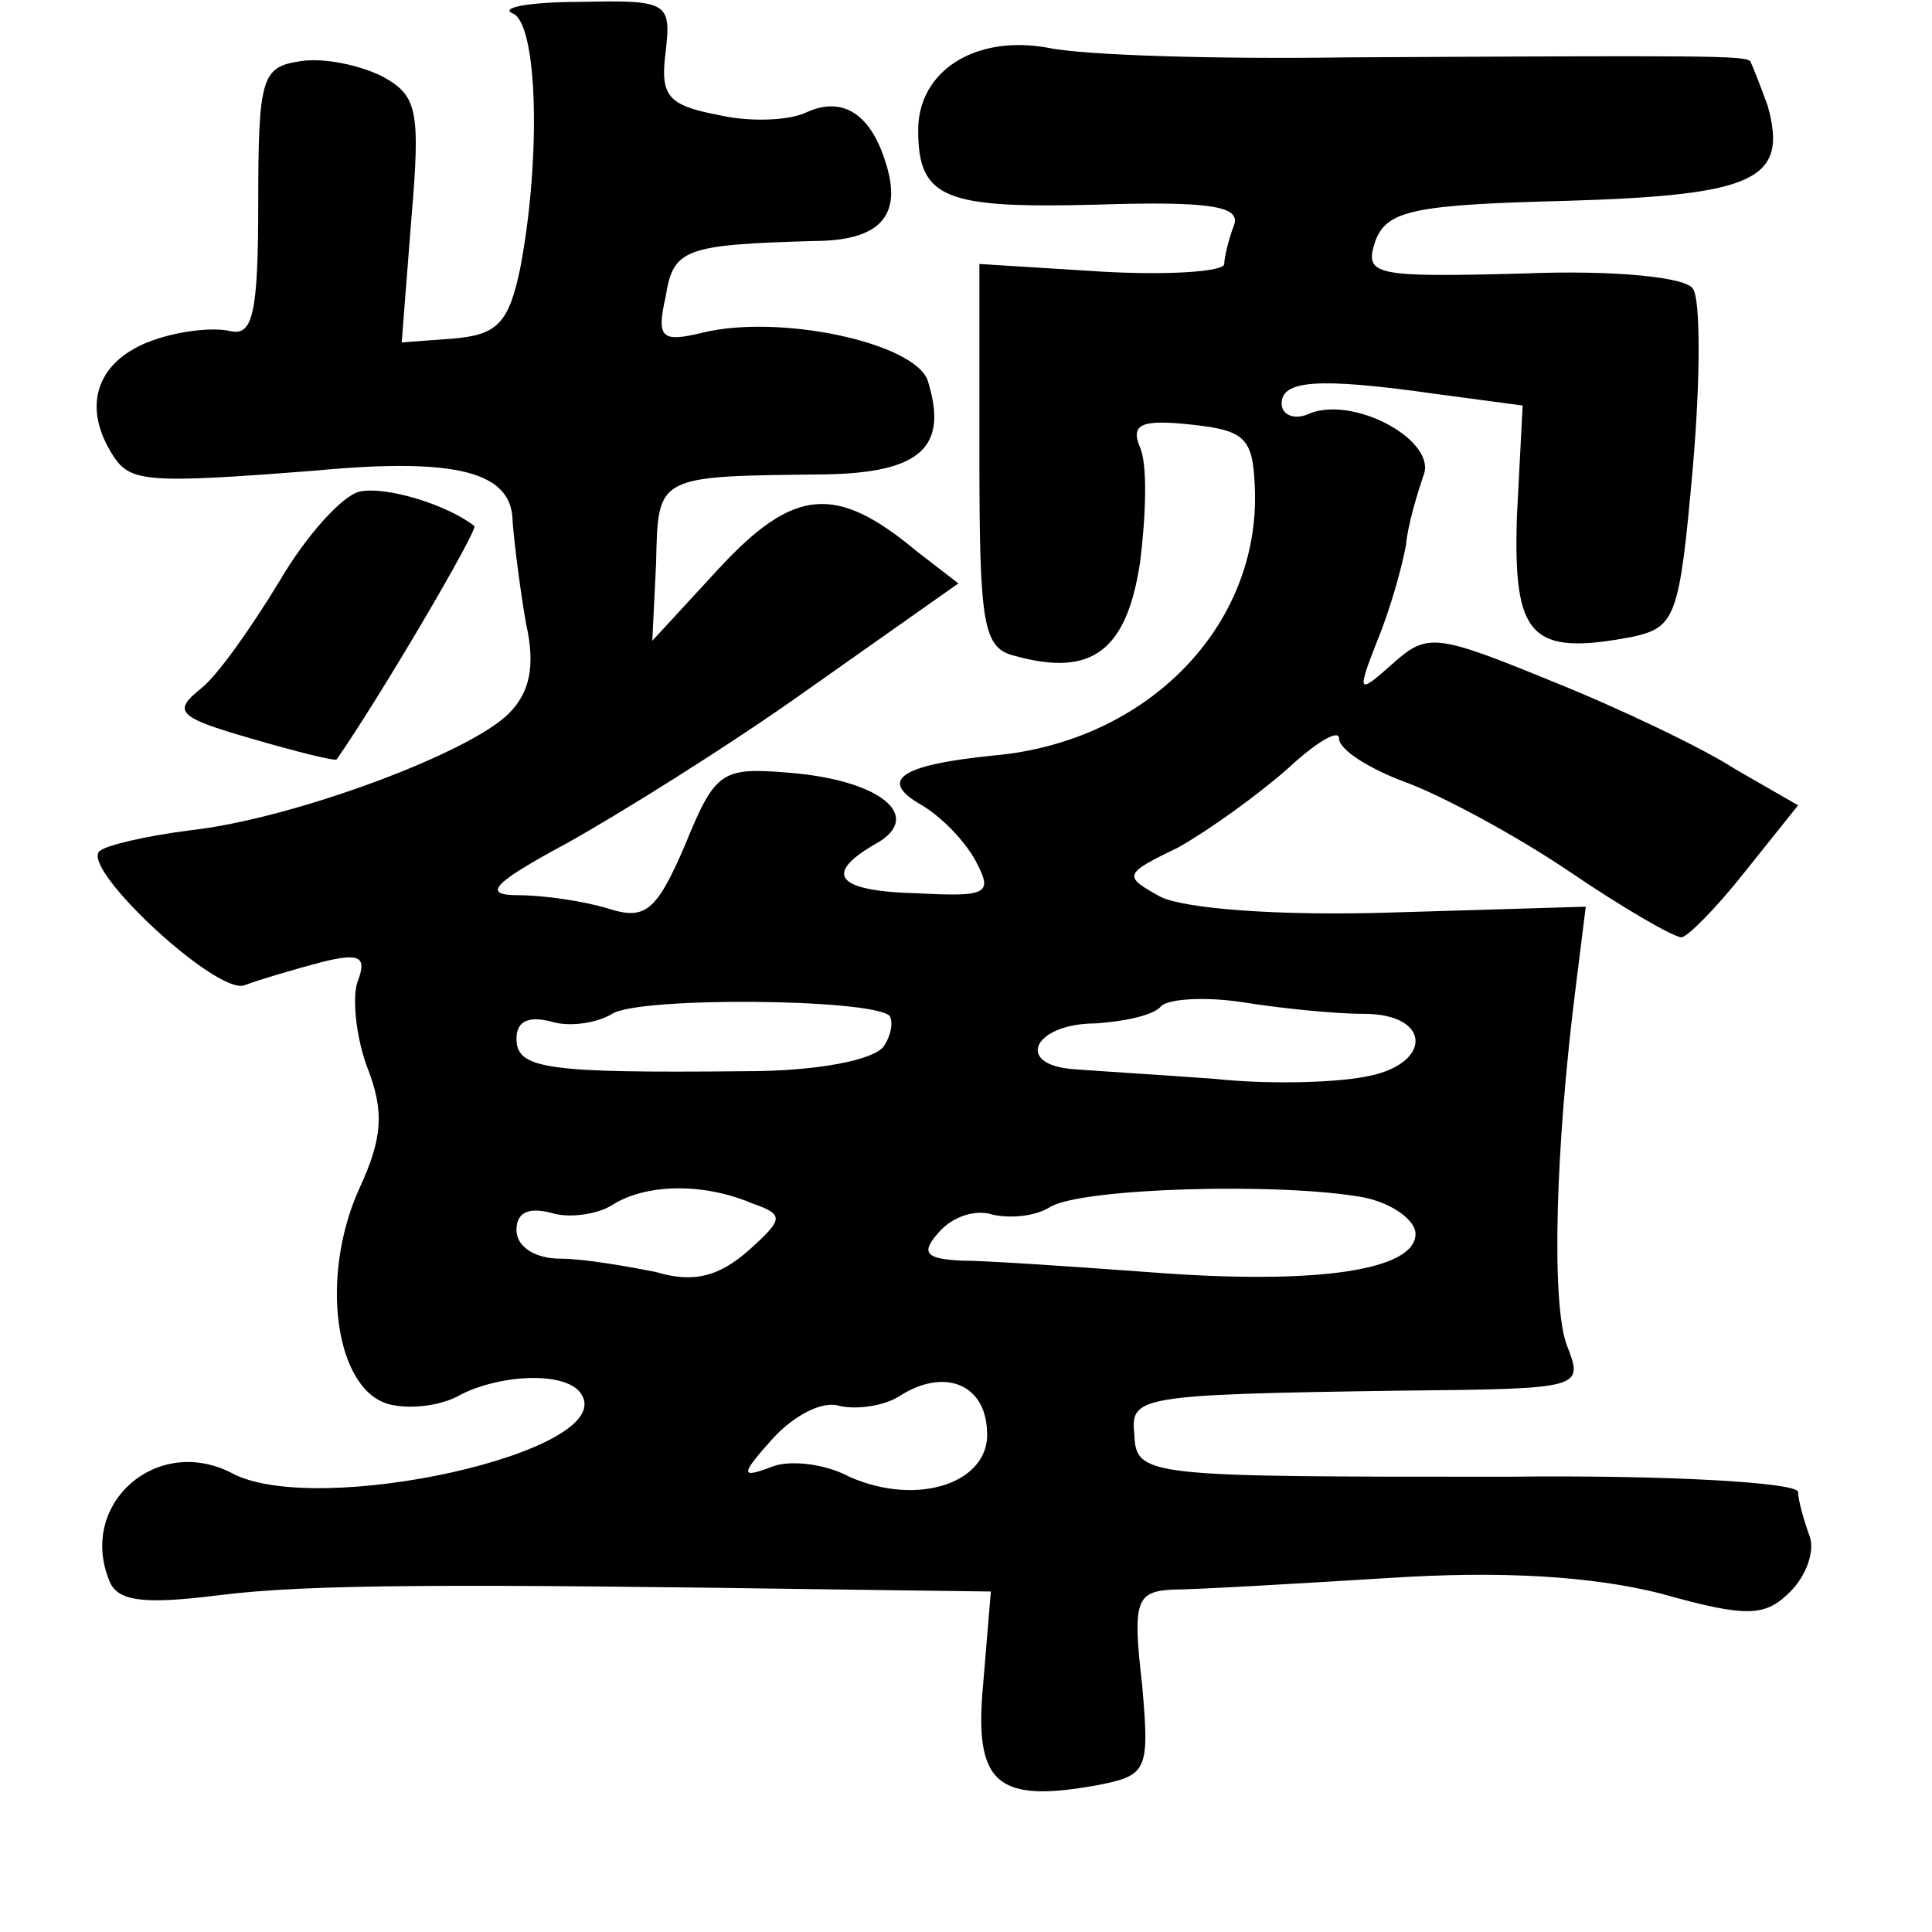 <?xml version="1.0" standalone="no"?>
<!DOCTYPE svg PUBLIC "-//W3C//DTD SVG 20010904//EN"
 "http://www.w3.org/TR/2001/REC-SVG-20010904/DTD/svg10.dtd">
<svg version="1.0" xmlns="http://www.w3.org/2000/svg"
 width="101pt" height="101pt" viewBox="0 0 101 101"
 preserveAspectRatio="xMidYMid meet">
<g transform="translate(0,101) scale(0.1,-0.1)"
fill="#000000" stroke="none">
<path d="M268 1003 c13 -5 15 -75 4 -133 -6 -29 -12 -35 -35 -37 l-27 -2 5 64
c5 58 3 65 -15 75 -12 6 -31 10 -43 8 -20 -3 -22 -8 -22 -74 0 -59 -3 -70 -15
-67 -9 2 -28 0 -43 -6 -27 -11 -34 -34 -18 -59 9 -14 17 -15 106 -8 75 7 103
-1 103 -27 1 -12 4 -36 7 -53 5 -22 2 -36 -9 -47 -21 -21 -113 -55 -166 -61
-24 -3 -45 -8 -48 -11 -10 -9 62 -76 76 -70 8 3 25 8 40 12 20 5 24 3 19 -10
-3 -8 -1 -29 5 -45 9 -23 8 -37 -4 -63 -21 -46 -13 -105 15 -113 11 -3 28 -1
38 5 22 11 56 12 63 0 19 -30 -139 -65 -183 -41 -39 20 -80 -16 -64 -56 4 -11
17 -13 57 -8 47 6 123 6 328 3 l76 -1 -4 -48 c-5 -53 7 -63 61 -53 25 5 26 8
22 53 -5 43 -3 48 16 49 12 0 63 3 112 6 60 4 107 1 143 -8 46 -13 55 -12 68
1 8 8 13 21 10 29 -3 8 -6 19 -6 23 0 5 -69 9 -152 8 -189 0 -194 0 -195 22
-2 20 1 21 139 23 96 1 96 1 87 24 -8 22 -6 103 5 189 l5 40 -100 -3 c-61 -2
-109 2 -122 8 -20 11 -20 12 9 26 16 9 41 27 57 41 15 14 27 21 27 16 0 -6 16
-16 35 -23 19 -7 58 -28 86 -47 28 -19 54 -34 58 -34 3 0 18 15 33 34 l28 35
-33 19 c-17 11 -61 32 -96 46 -61 25 -65 25 -83 9 -18 -16 -19 -16 -8 12 7 17
13 39 15 50 1 11 6 27 9 36 8 18 -35 42 -59 33 -8 -4 -15 -1 -15 5 0 12 18 14
81 5 l45 -6 -3 -58 c-2 -63 7 -73 60 -63 23 5 25 10 32 89 4 46 4 88 0 93 -3
6 -41 10 -89 8 -78 -2 -83 -1 -77 17 6 16 20 19 100 21 99 3 116 11 105 50 -4
11 -8 21 -9 23 -3 3 -24 3 -211 2 -66 -1 -137 1 -156 5 -38 7 -68 -12 -68 -43
0 -36 14 -41 93 -39 61 2 76 -1 72 -11 -3 -8 -5 -17 -5 -20 0 -4 -29 -6 -64
-4 l-64 4 0 -100 c0 -90 2 -101 19 -105 40 -11 58 3 65 49 3 24 4 51 0 60 -5
12 0 15 27 12 28 -3 32 -7 33 -33 3 -72 -56 -133 -137 -140 -49 -5 -60 -13
-37 -26 10 -6 22 -18 28 -29 9 -17 7 -19 -30 -17 -43 1 -50 10 -22 26 25 14 3
33 -45 37 -36 3 -39 1 -55 -38 -15 -35 -21 -39 -40 -33 -13 4 -34 7 -47 7 -19
0 -14 6 25 27 27 15 85 51 127 81 l78 55 -22 17 c-42 35 -64 33 -103 -9 l-35
-38 2 41 c1 46 0 45 89 46 49 1 64 14 53 49 -7 20 -78 35 -118 25 -21 -5 -24
-3 -19 19 4 25 10 27 77 29 35 0 47 13 38 41 -8 26 -23 35 -42 26 -9 -4 -29
-5 -46 -1 -26 5 -30 10 -27 33 3 26 1 27 -45 26 -26 0 -42 -3 -35 -6z m197
-524 c2 -3 1 -10 -3 -16 -5 -7 -34 -13 -72 -13 -104 -1 -120 1 -120 17 0 9 6
12 18 9 9 -3 24 -1 32 4 14 9 135 8 145 -1z m248 1 c36 0 36 -27 0 -33 -16 -3
-50 -4 -78 -1 -27 2 -60 4 -73 5 -32 2 -22 24 11 24 14 1 30 4 34 9 4 4 24 5
43 2 19 -3 47 -6 63 -6z m-320 -99 c17 -6 17 -8 -2 -25 -15 -13 -28 -17 -48
-11 -15 3 -38 7 -50 7 -13 0 -23 6 -23 15 0 9 6 12 18 9 9 -3 24 -1 32 4 17
11 47 12 73 1z m320 3 c15 -3 27 -12 27 -19 0 -19 -51 -27 -140 -20 -41 3 -85
6 -98 6 -18 1 -21 4 -11 15 7 8 19 12 28 9 9 -2 22 -1 30 4 16 10 121 13 164
5z m-197 -122 c2 -27 -36 -40 -72 -24 -13 7 -32 9 -41 5 -16 -6 -16 -4 1 15
11 12 26 20 35 17 9 -2 23 0 31 5 23 15 45 7 46 -18z"/>
<path d="M188 753 c-9 -2 -28 -23 -42 -47 -14 -23 -32 -49 -41 -56 -15 -12
-12 -15 26 -26 24 -7 44 -12 45 -11 23 33 74 120 72 122 -14 11 -46 21 -60 18z"/>
</g>
</svg>
